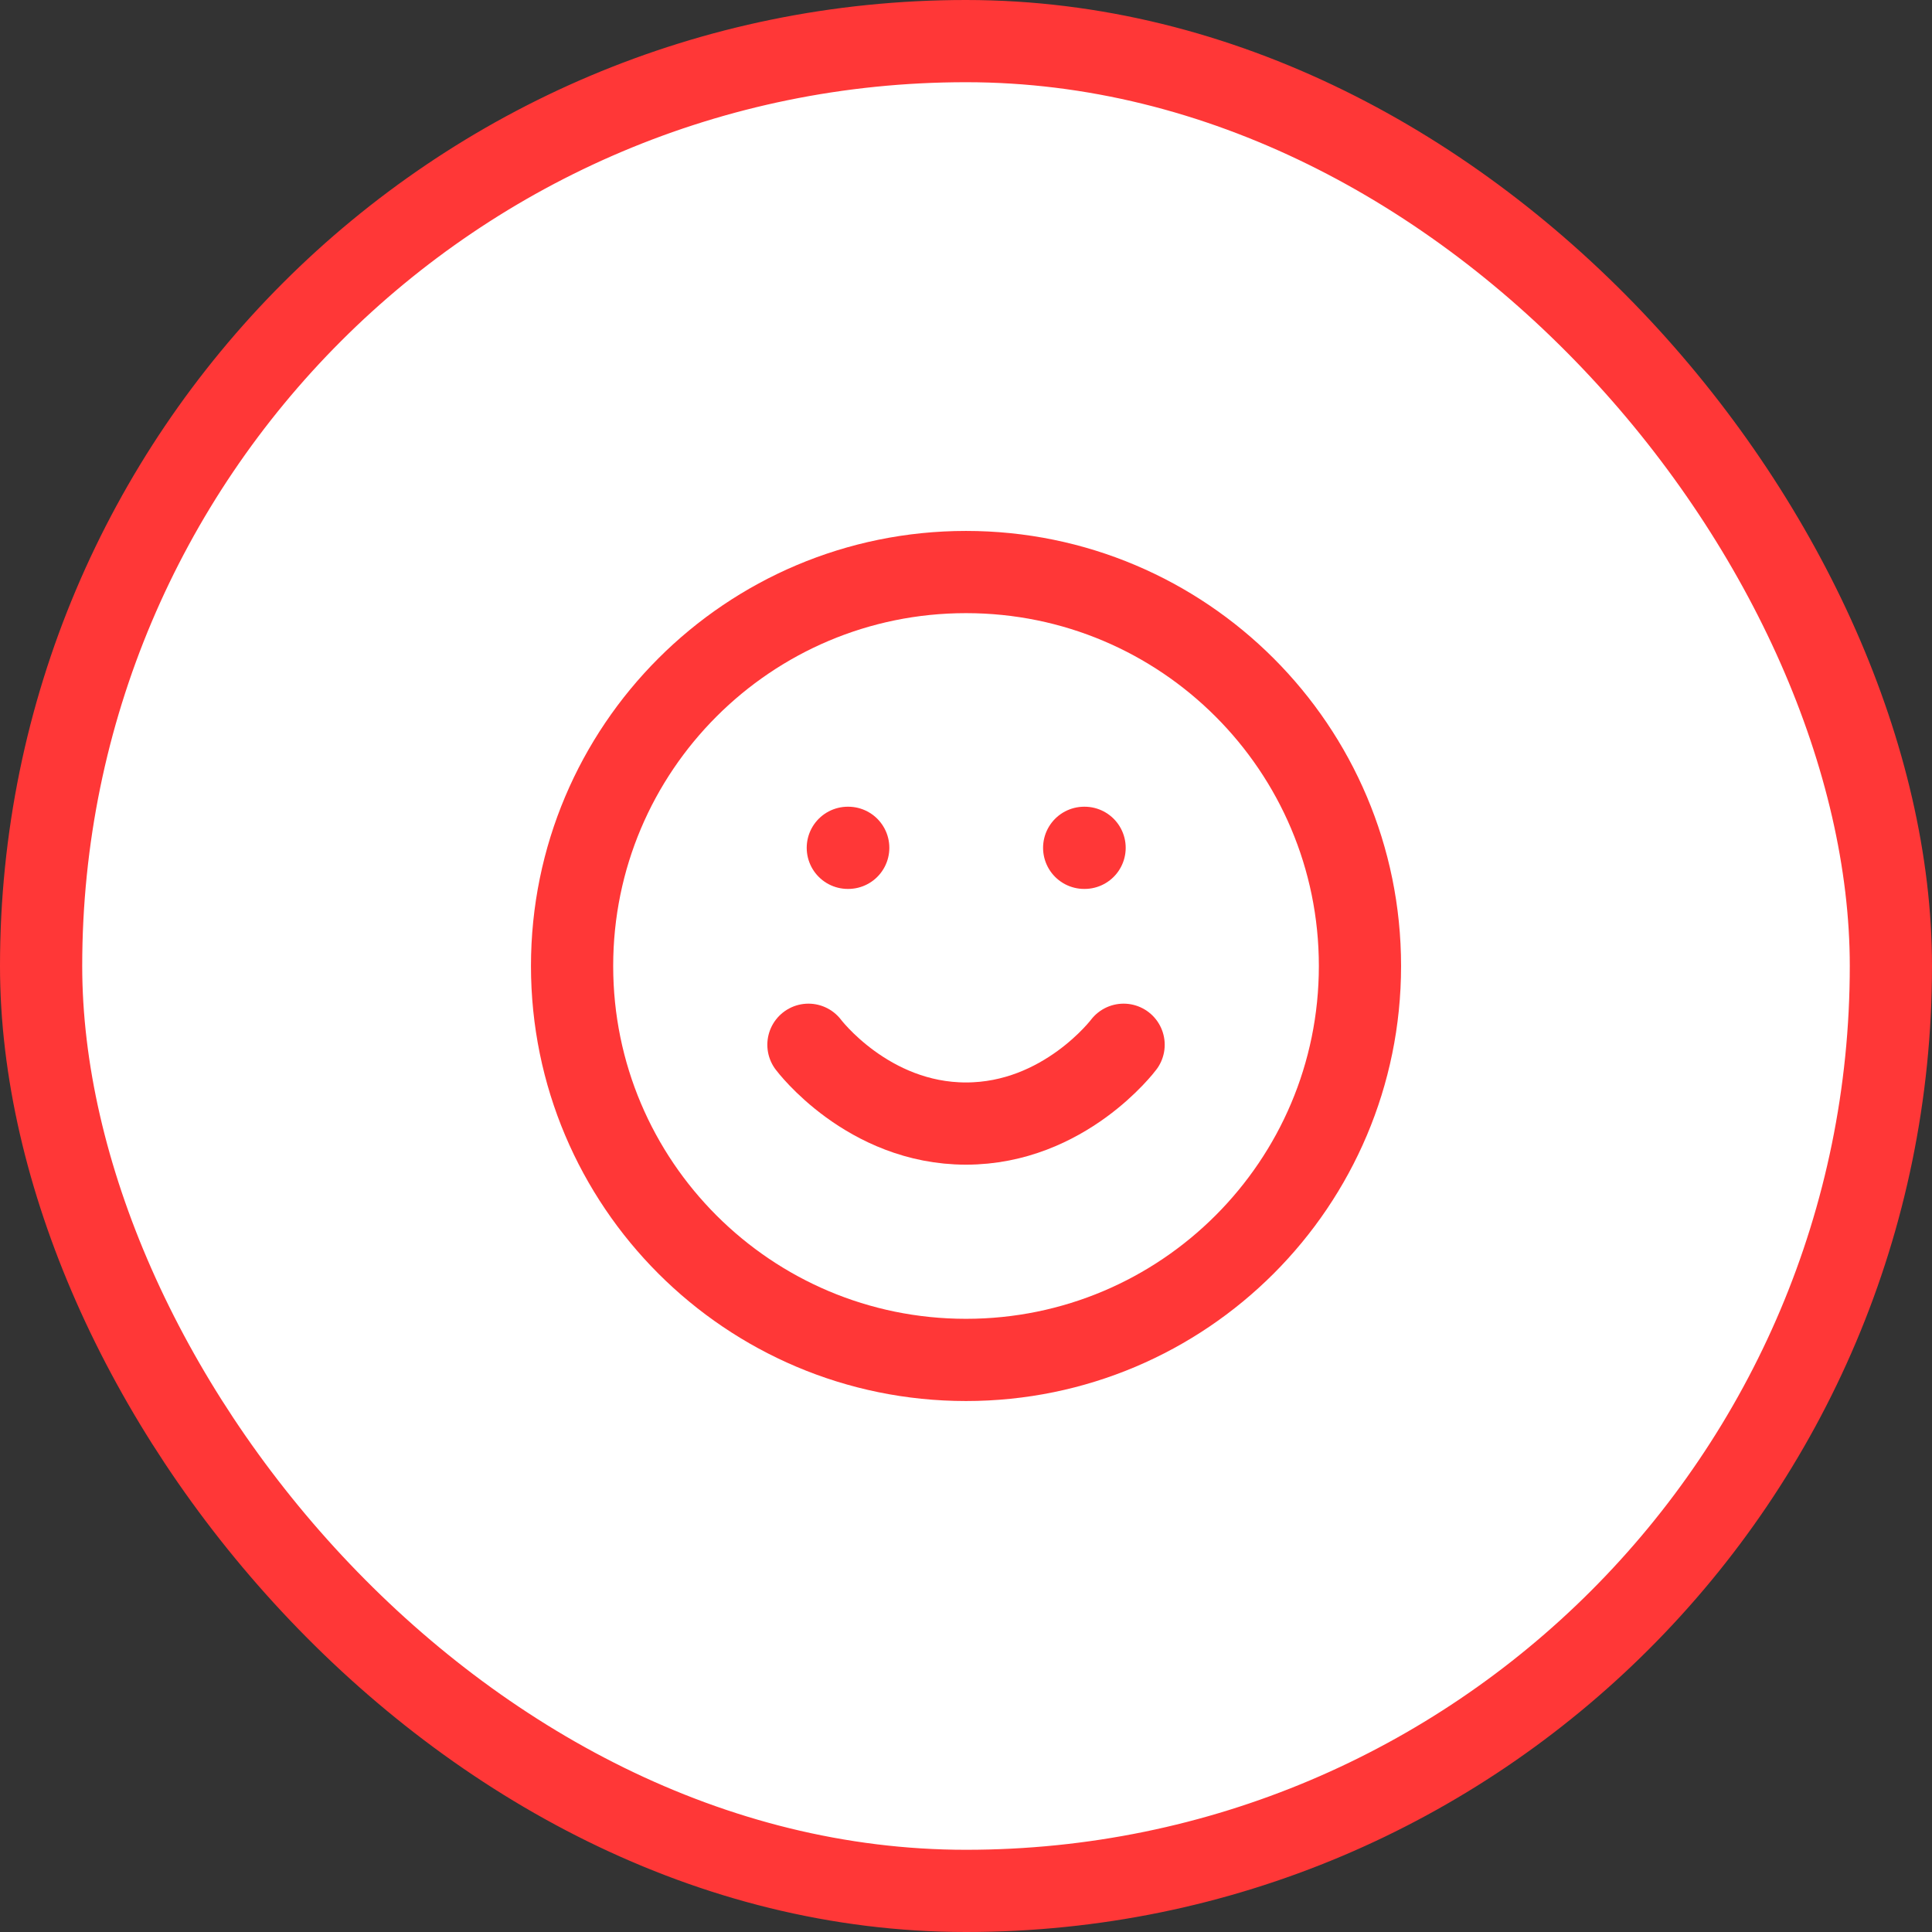 <svg width="47" height="47" viewBox="0 0 47 47" fill="none" xmlns="http://www.w3.org/2000/svg">
<rect x="0" y="0" width="47" height="47" fill="#333333" stroke="none"/>
<rect x="1" y="1" width="45" height="45" rx="22.5" fill="white" stroke="#FF3737" stroke-width="2"/>
    <path d="M23.5 33.083C28.793 33.083 33.084 28.793 33.084 23.5C33.084 18.207 28.793 13.916 23.5 13.916C18.208 13.916 13.917 18.207 13.917 23.5C13.917 28.793 18.208 33.083 23.5 33.083Z" stroke="#FF3737" stroke-width="2" stroke-linecap="round" stroke-linejoin="round"/>
    <path d="M19.667 25.416C19.667 25.416 21.105 27.333 23.5 27.333C25.896 27.333 27.334 25.416 27.334 25.416" stroke="#FF3737" stroke-width="2" stroke-linecap="round" stroke-linejoin="round"/>
    <path d="M26.375 20.625H26.385" stroke="#FF3737" stroke-width="2" stroke-linecap="round" stroke-linejoin="round"/>
    <path d="M20.625 20.625H20.635" stroke="#FF3737" stroke-width="2" stroke-linecap="round" stroke-linejoin="round"/>
</svg>

